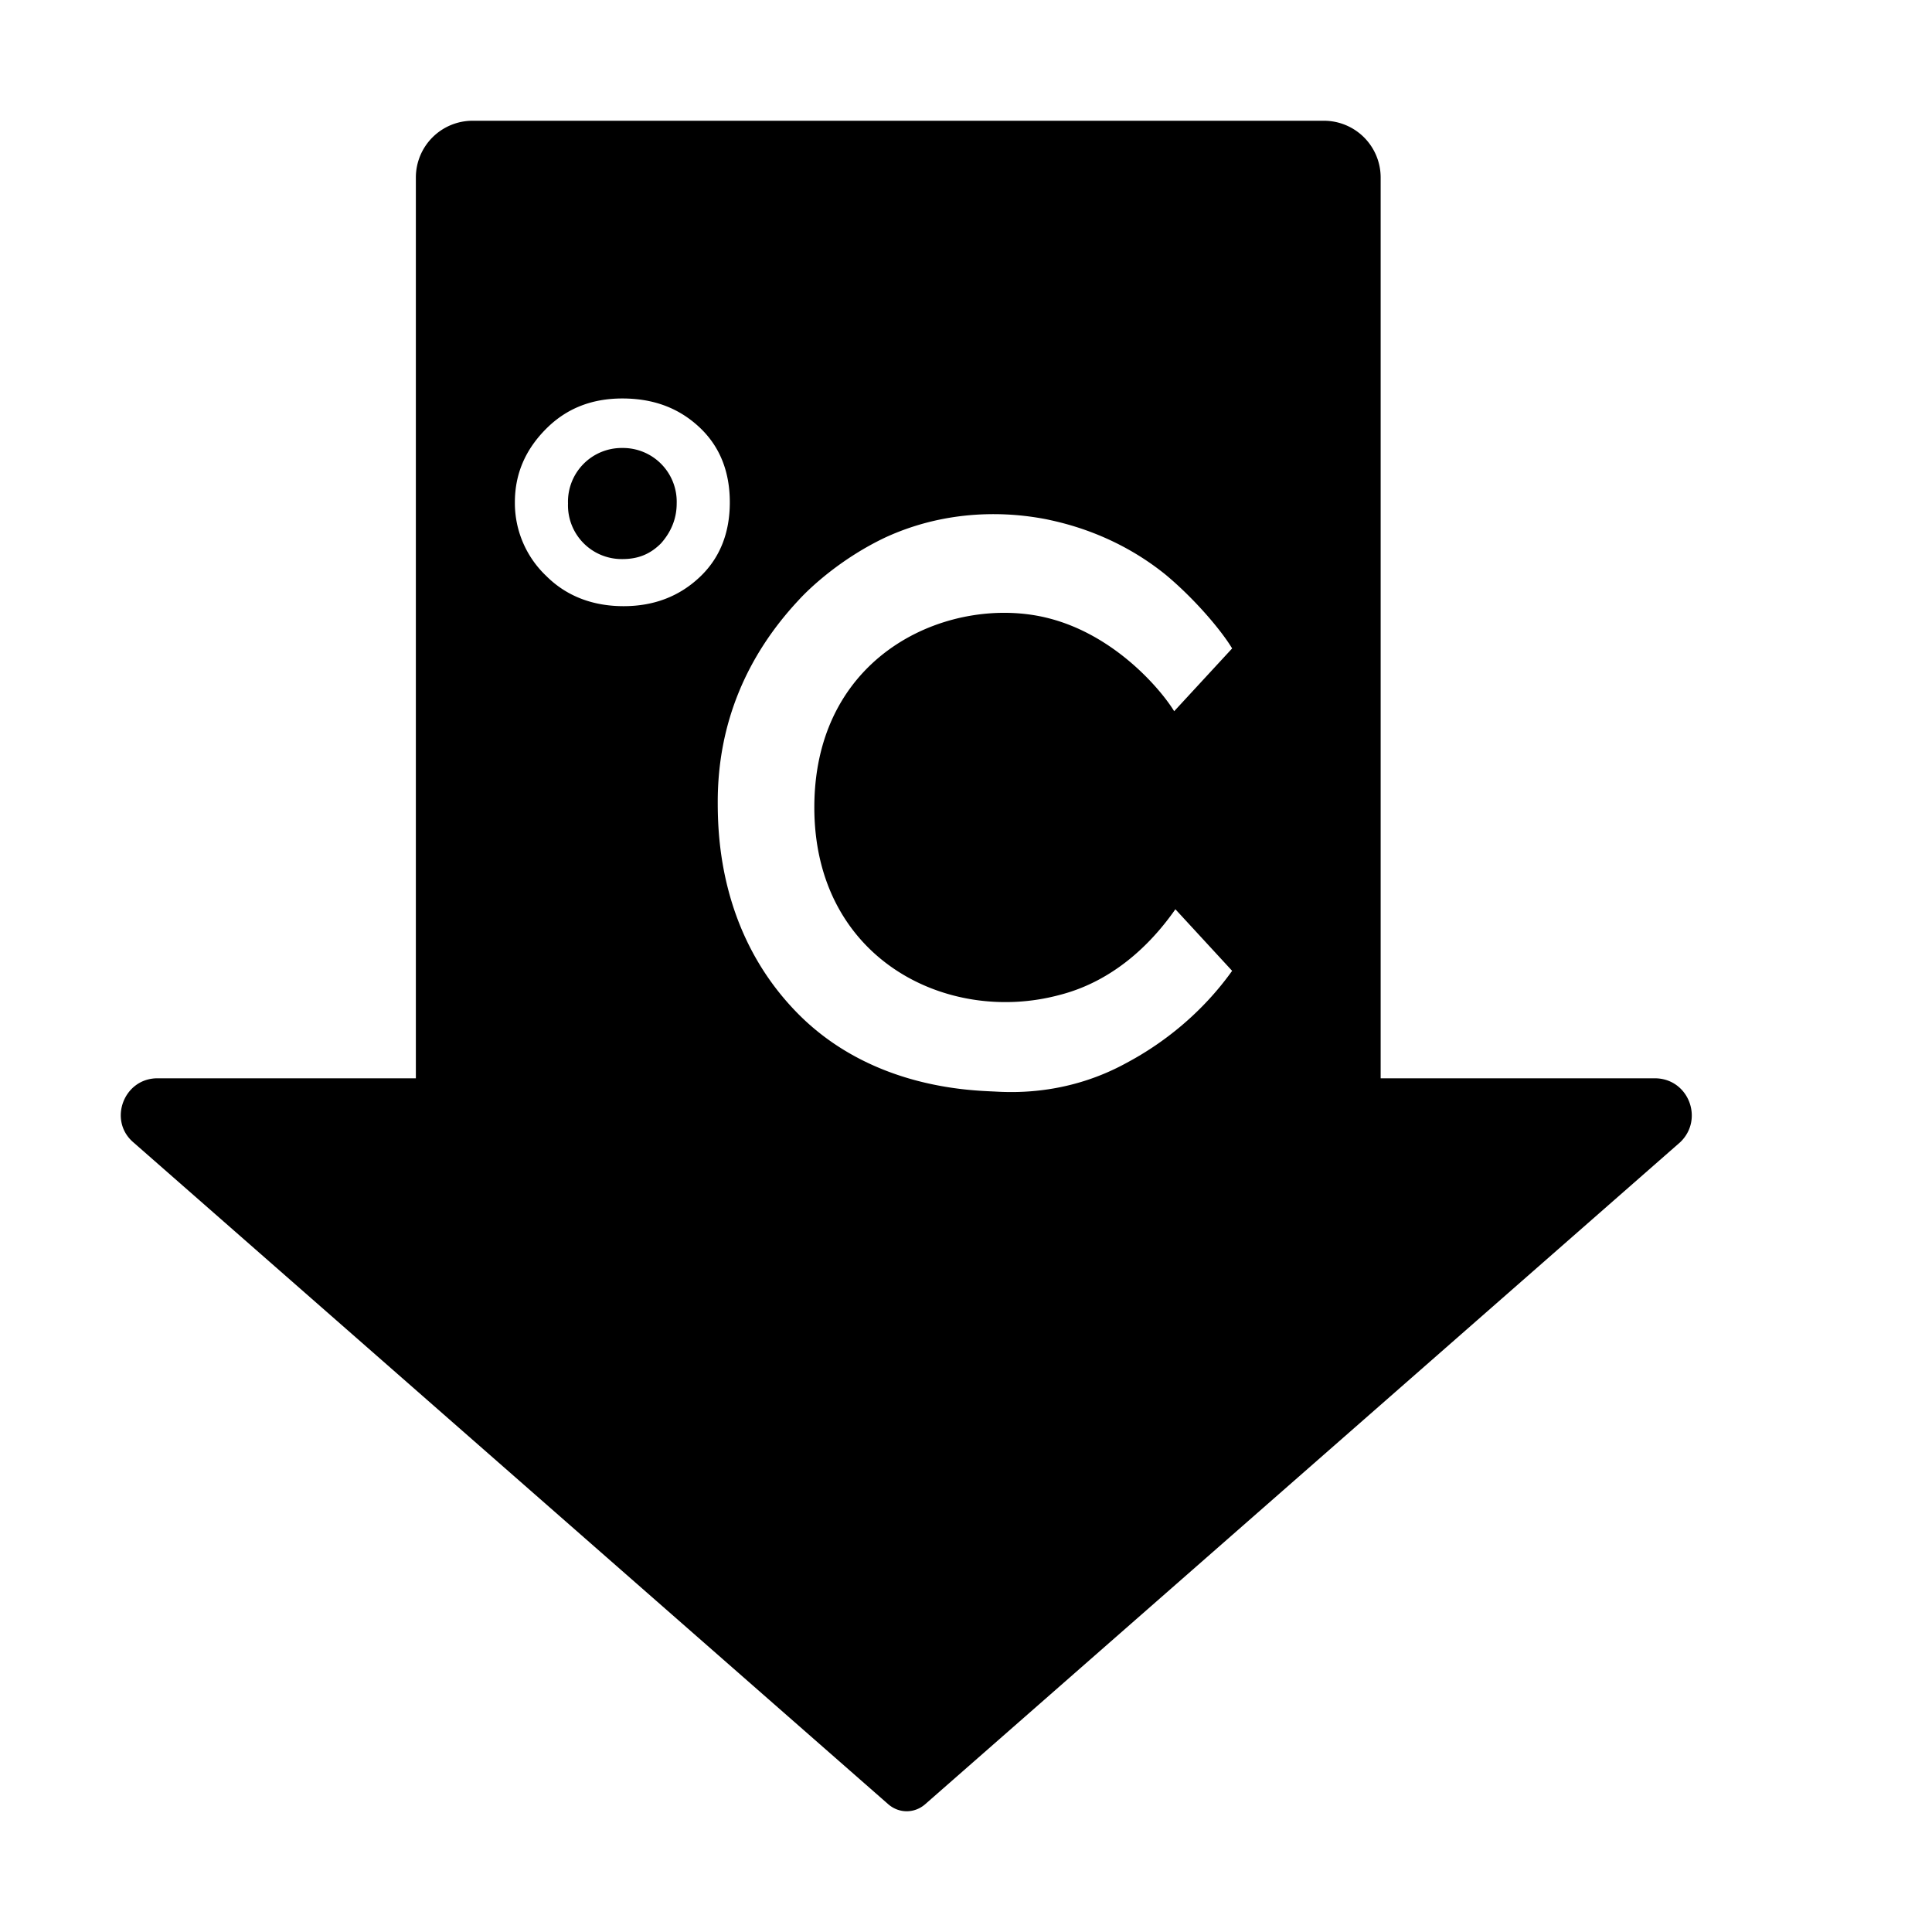 <svg xmlns="http://www.w3.org/2000/svg" width="16" height="16" fill="currentColor" class="qi-1048" viewBox="0 0 16 16">
  <path d="M5.154 3.71a.445.445 0 0 0-.45.46.445.445 0 0 0 .45.46c.13 0 .23-.04.32-.13.08-.09.13-.2.13-.33a.445.445 0 0 0-.45-.46z"/>
  <path d="M13.704 8.93h-2.27V1.47a.47.47 0 0 0-.47-.47h-7.05a.47.47 0 0 0-.47.47v7.46h-2.14c-.28 0-.41.35-.2.53l6.25 5.48c.09.08.22.08.31 0l6.25-5.48c.2-.19.07-.53-.21-.53zm-8.54-3.91c-.25 0-.47-.08-.64-.25a.832.832 0 0 1-.26-.61c0-.24.09-.44.26-.61.17-.17.38-.25.63-.25.26 0 .47.08.64.24.17.16.25.37.25.62s-.08.46-.25.62c-.17.16-.38.24-.63.24zm3.61 3.22c.51-.13.82-.51.96-.71l.47.51c-.25.35-.57.6-.87.76-.47.26-.91.25-1.09.24-.19-.01-1.03-.02-1.65-.66-.63-.65-.65-1.45-.65-1.74 0-.65.24-1.21.67-1.67.1-.11.36-.35.72-.52.61-.28 1.17-.18 1.33-.15.14.03.57.12.99.46.24.2.46.46.55.61l-.48.52c-.11-.18-.49-.63-1.04-.77-.78-.2-1.93.26-1.94 1.55-.01 1.27 1.1 1.82 2.03 1.57z"/>
</svg>